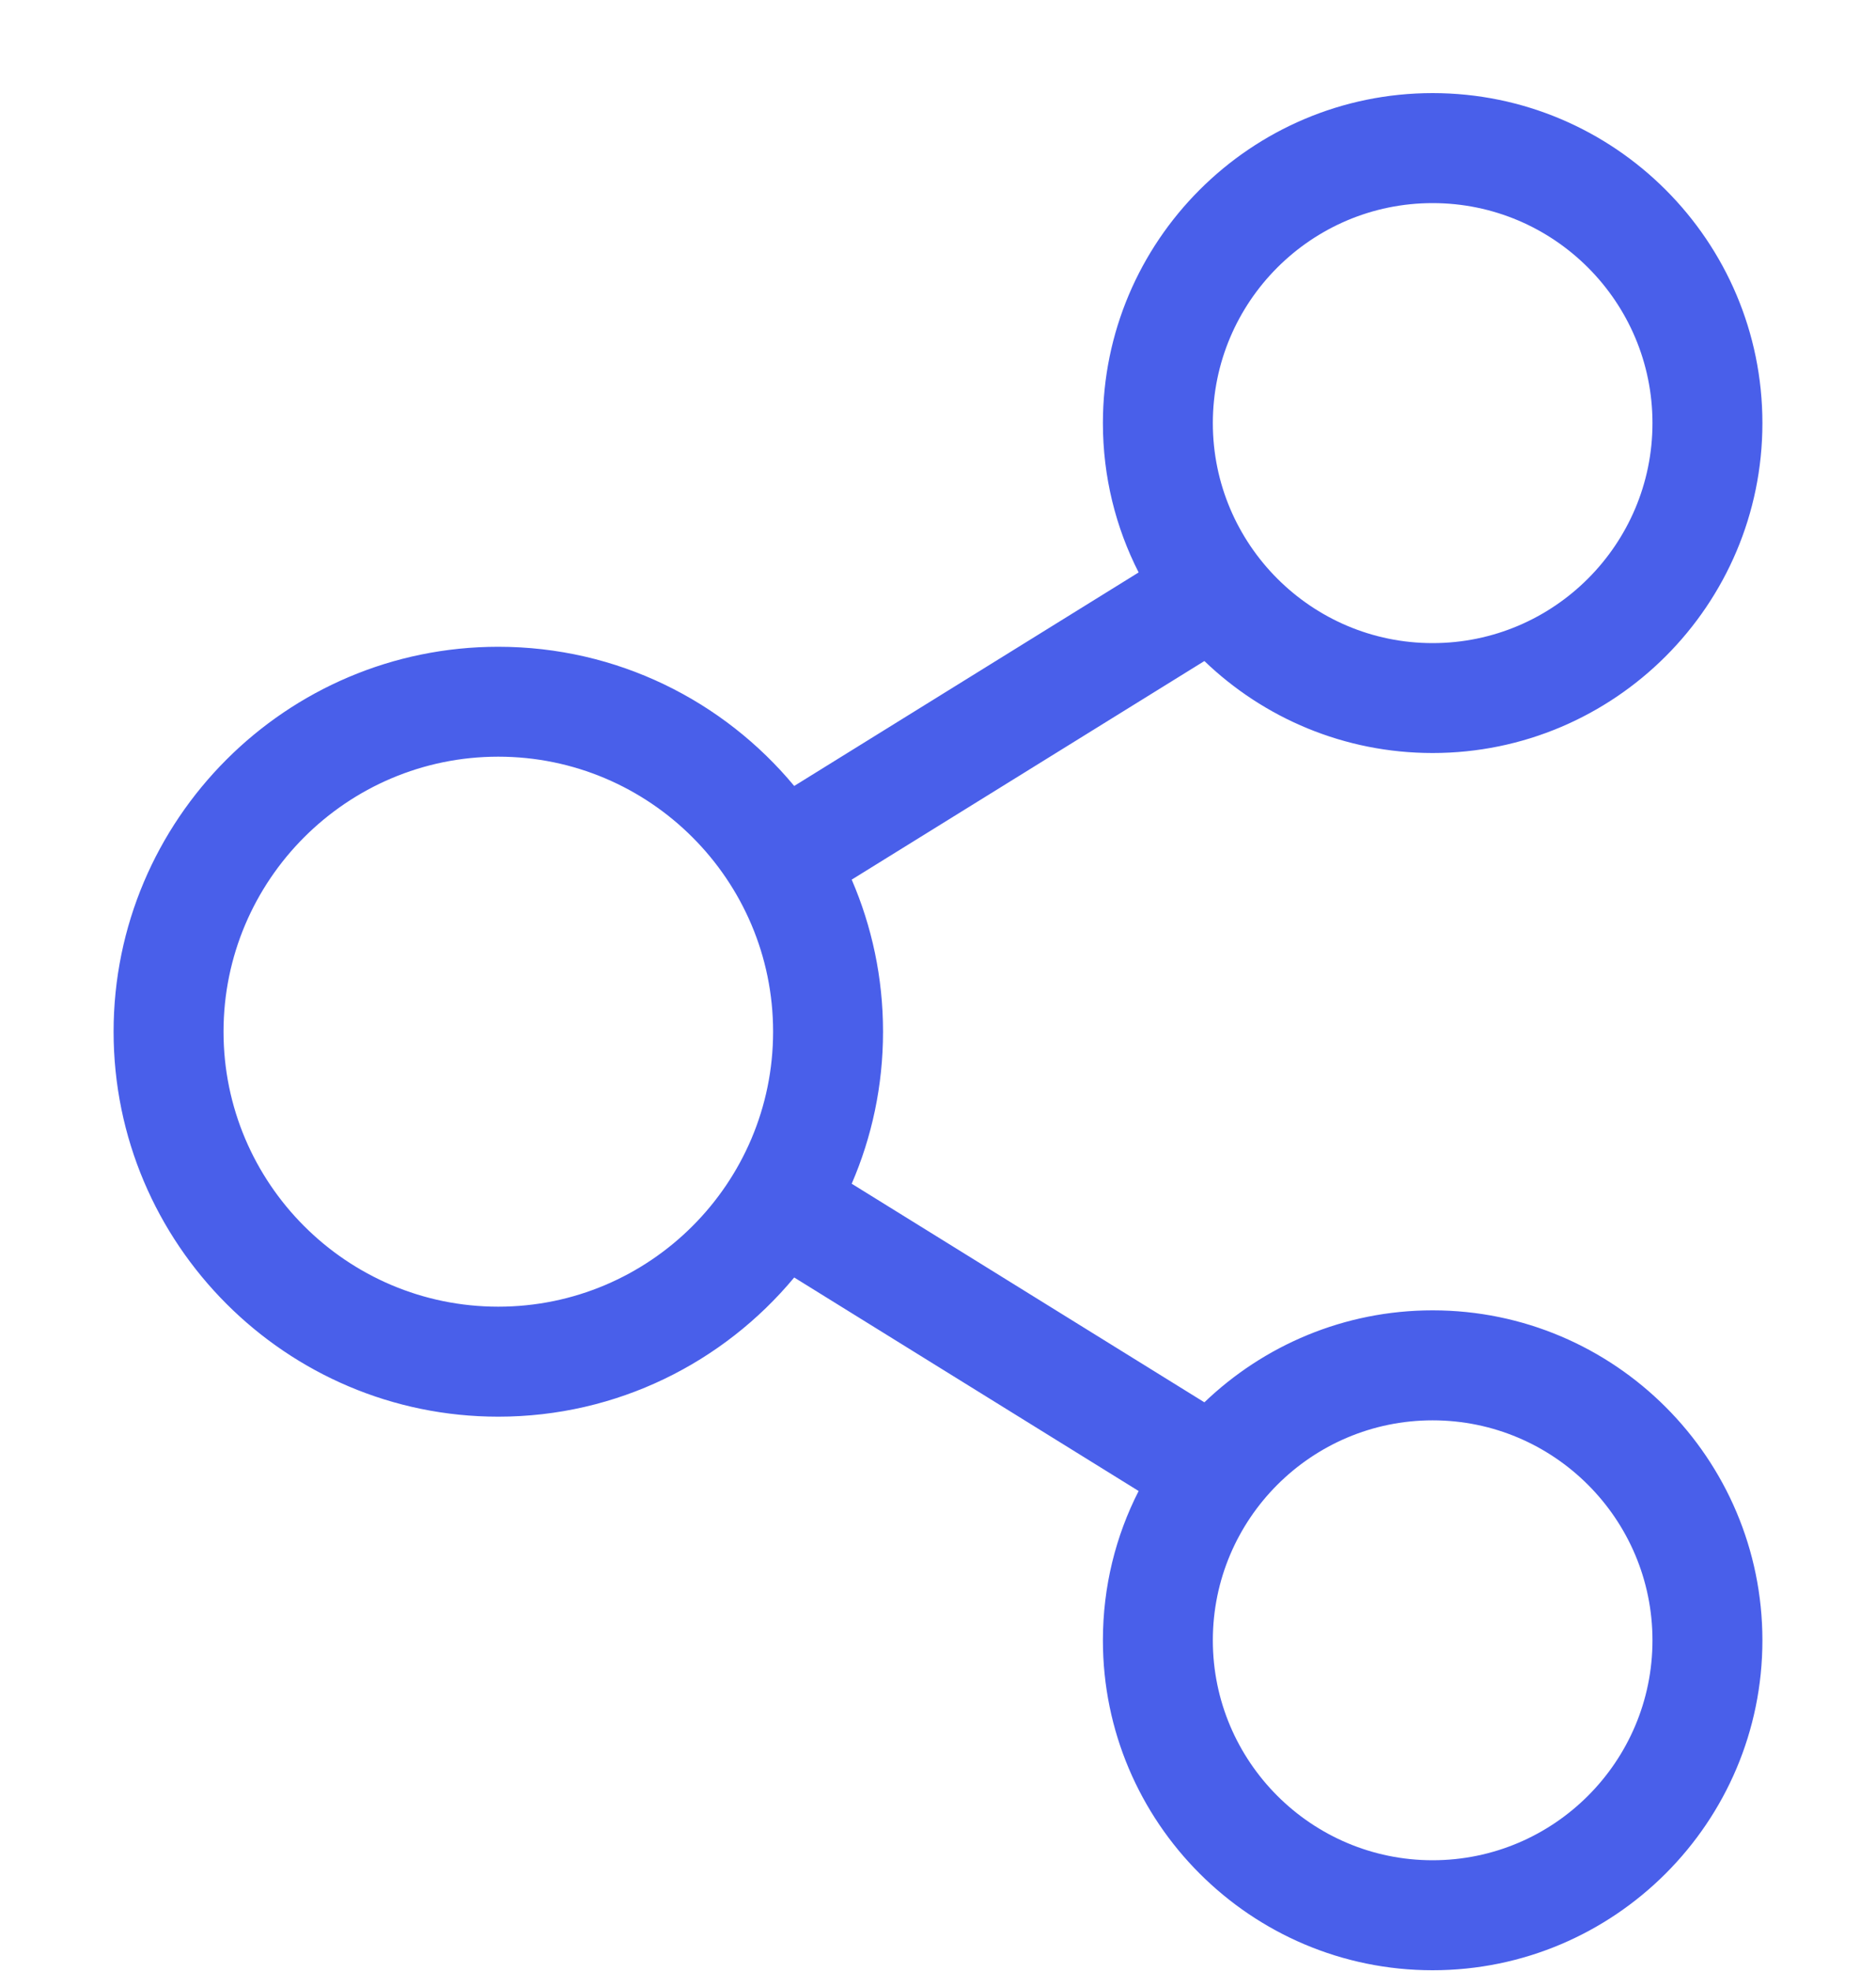<svg width="20" height="21" viewBox="0 0 20 21" fill="none" xmlns="http://www.w3.org/2000/svg"><path d="M15.273 13.961C14.33 13.961 13.472 14.335 12.84 14.941L9.08 12.612C9.295 12.115 9.414 11.567 9.414 10.992C9.414 10.417 9.295 9.87 9.08 9.372L12.84 7.043C13.472 7.65 14.33 8.023 15.273 8.023C17.212 8.023 18.789 6.446 18.789 4.508C18.789 2.569 17.212 0.992 15.273 0.992C13.335 0.992 11.758 2.569 11.758 4.508C11.758 5.08 11.895 5.621 12.139 6.099L8.467 8.374C7.714 7.468 6.58 6.891 5.312 6.891C3.051 6.891 1.211 8.731 1.211 10.992C1.211 13.254 3.051 15.094 5.312 15.094C6.58 15.094 7.714 14.516 8.467 13.611L12.139 15.886C11.895 16.363 11.758 16.904 11.758 17.477C11.758 19.415 13.335 20.992 15.273 20.992C17.212 20.992 18.789 19.415 18.789 17.477C18.789 15.538 17.212 13.961 15.273 13.961ZM15.273 2.164C16.566 2.164 17.617 3.215 17.617 4.508C17.617 5.8 16.566 6.852 15.273 6.852C13.981 6.852 12.93 5.8 12.93 4.508C12.93 3.215 13.981 2.164 15.273 2.164ZM5.312 13.922C3.697 13.922 2.383 12.608 2.383 10.992C2.383 9.377 3.697 8.062 5.312 8.062C6.928 8.062 8.242 9.377 8.242 10.992C8.242 12.608 6.928 13.922 5.312 13.922ZM15.273 19.82C13.981 19.82 12.93 18.769 12.93 17.477C12.93 16.184 13.981 15.133 15.273 15.133C16.566 15.133 17.617 16.184 17.617 17.477C17.617 18.769 16.566 19.82 15.273 19.82Z" fill="#495FEA"/></svg>